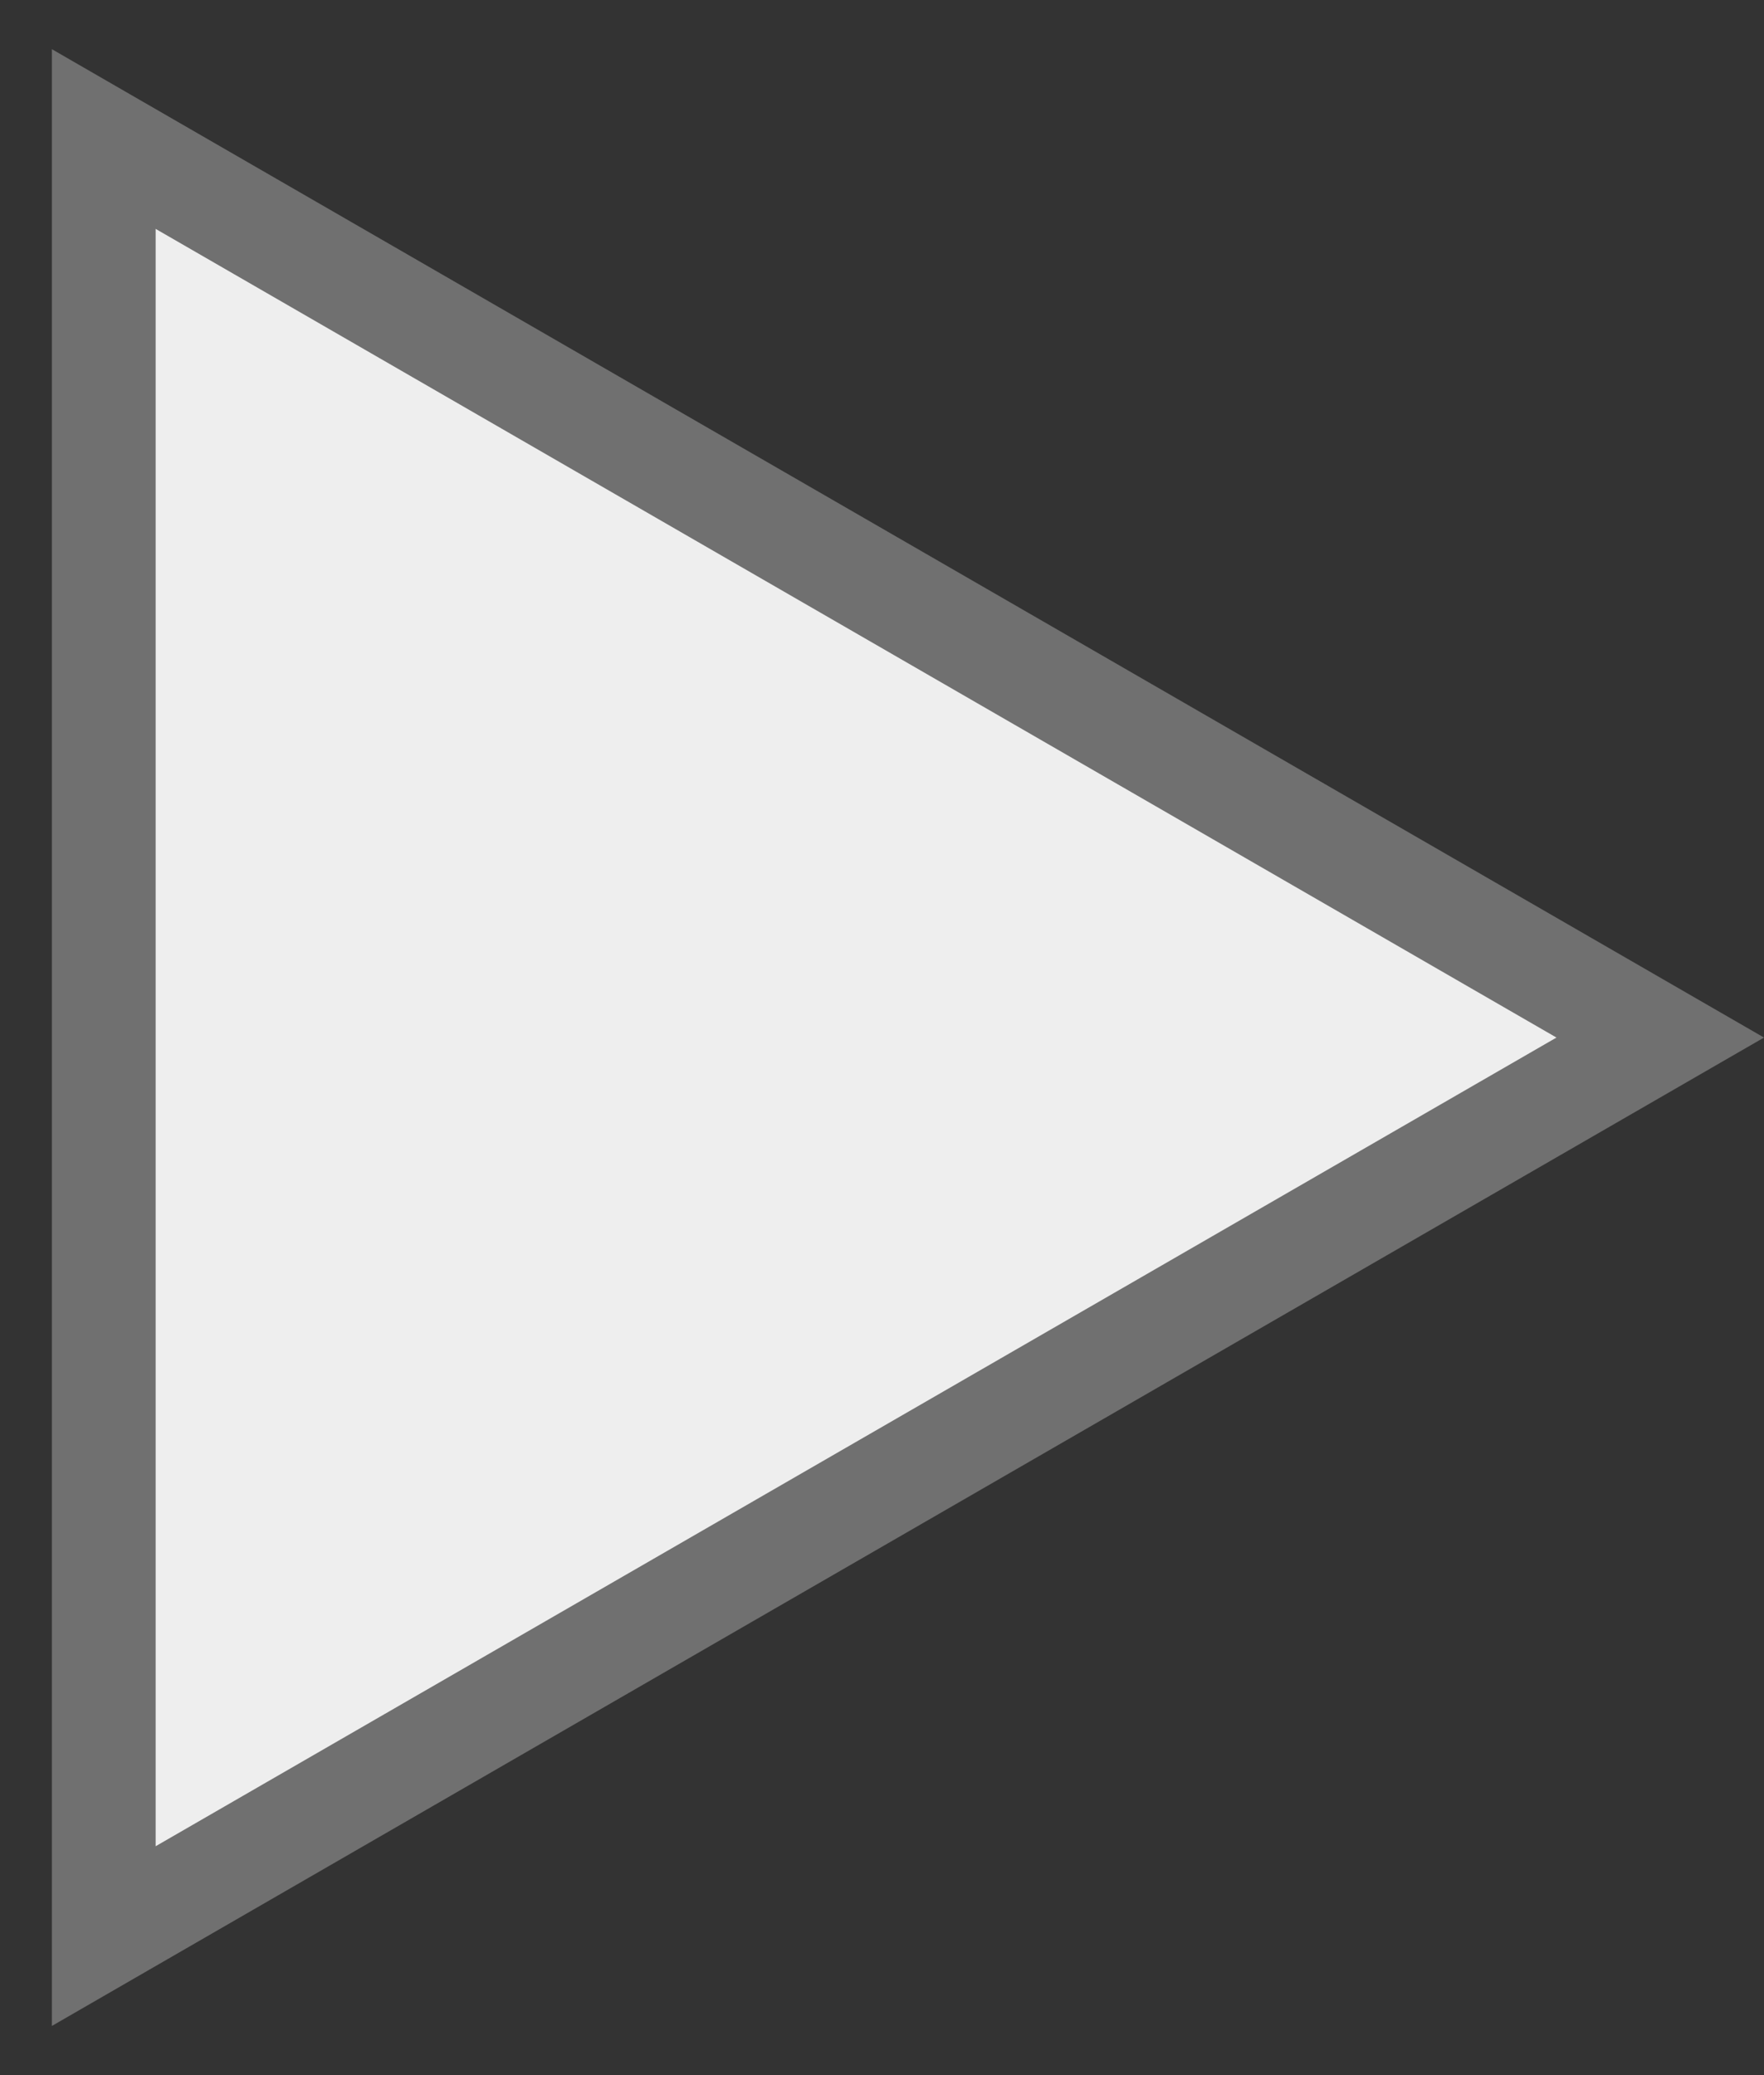 <svg width="17" height="20" viewBox="0 0 17 20" fill="none" xmlns="http://www.w3.org/2000/svg">
<rect x="0" y="0" width="17" height="20" fill="#333333" stroke="none"/>
<path d="M1 1.34L16 10L1 18.66L1 1.34Z" fill="#EEEEEE" stroke="#707070"/>
</svg>
